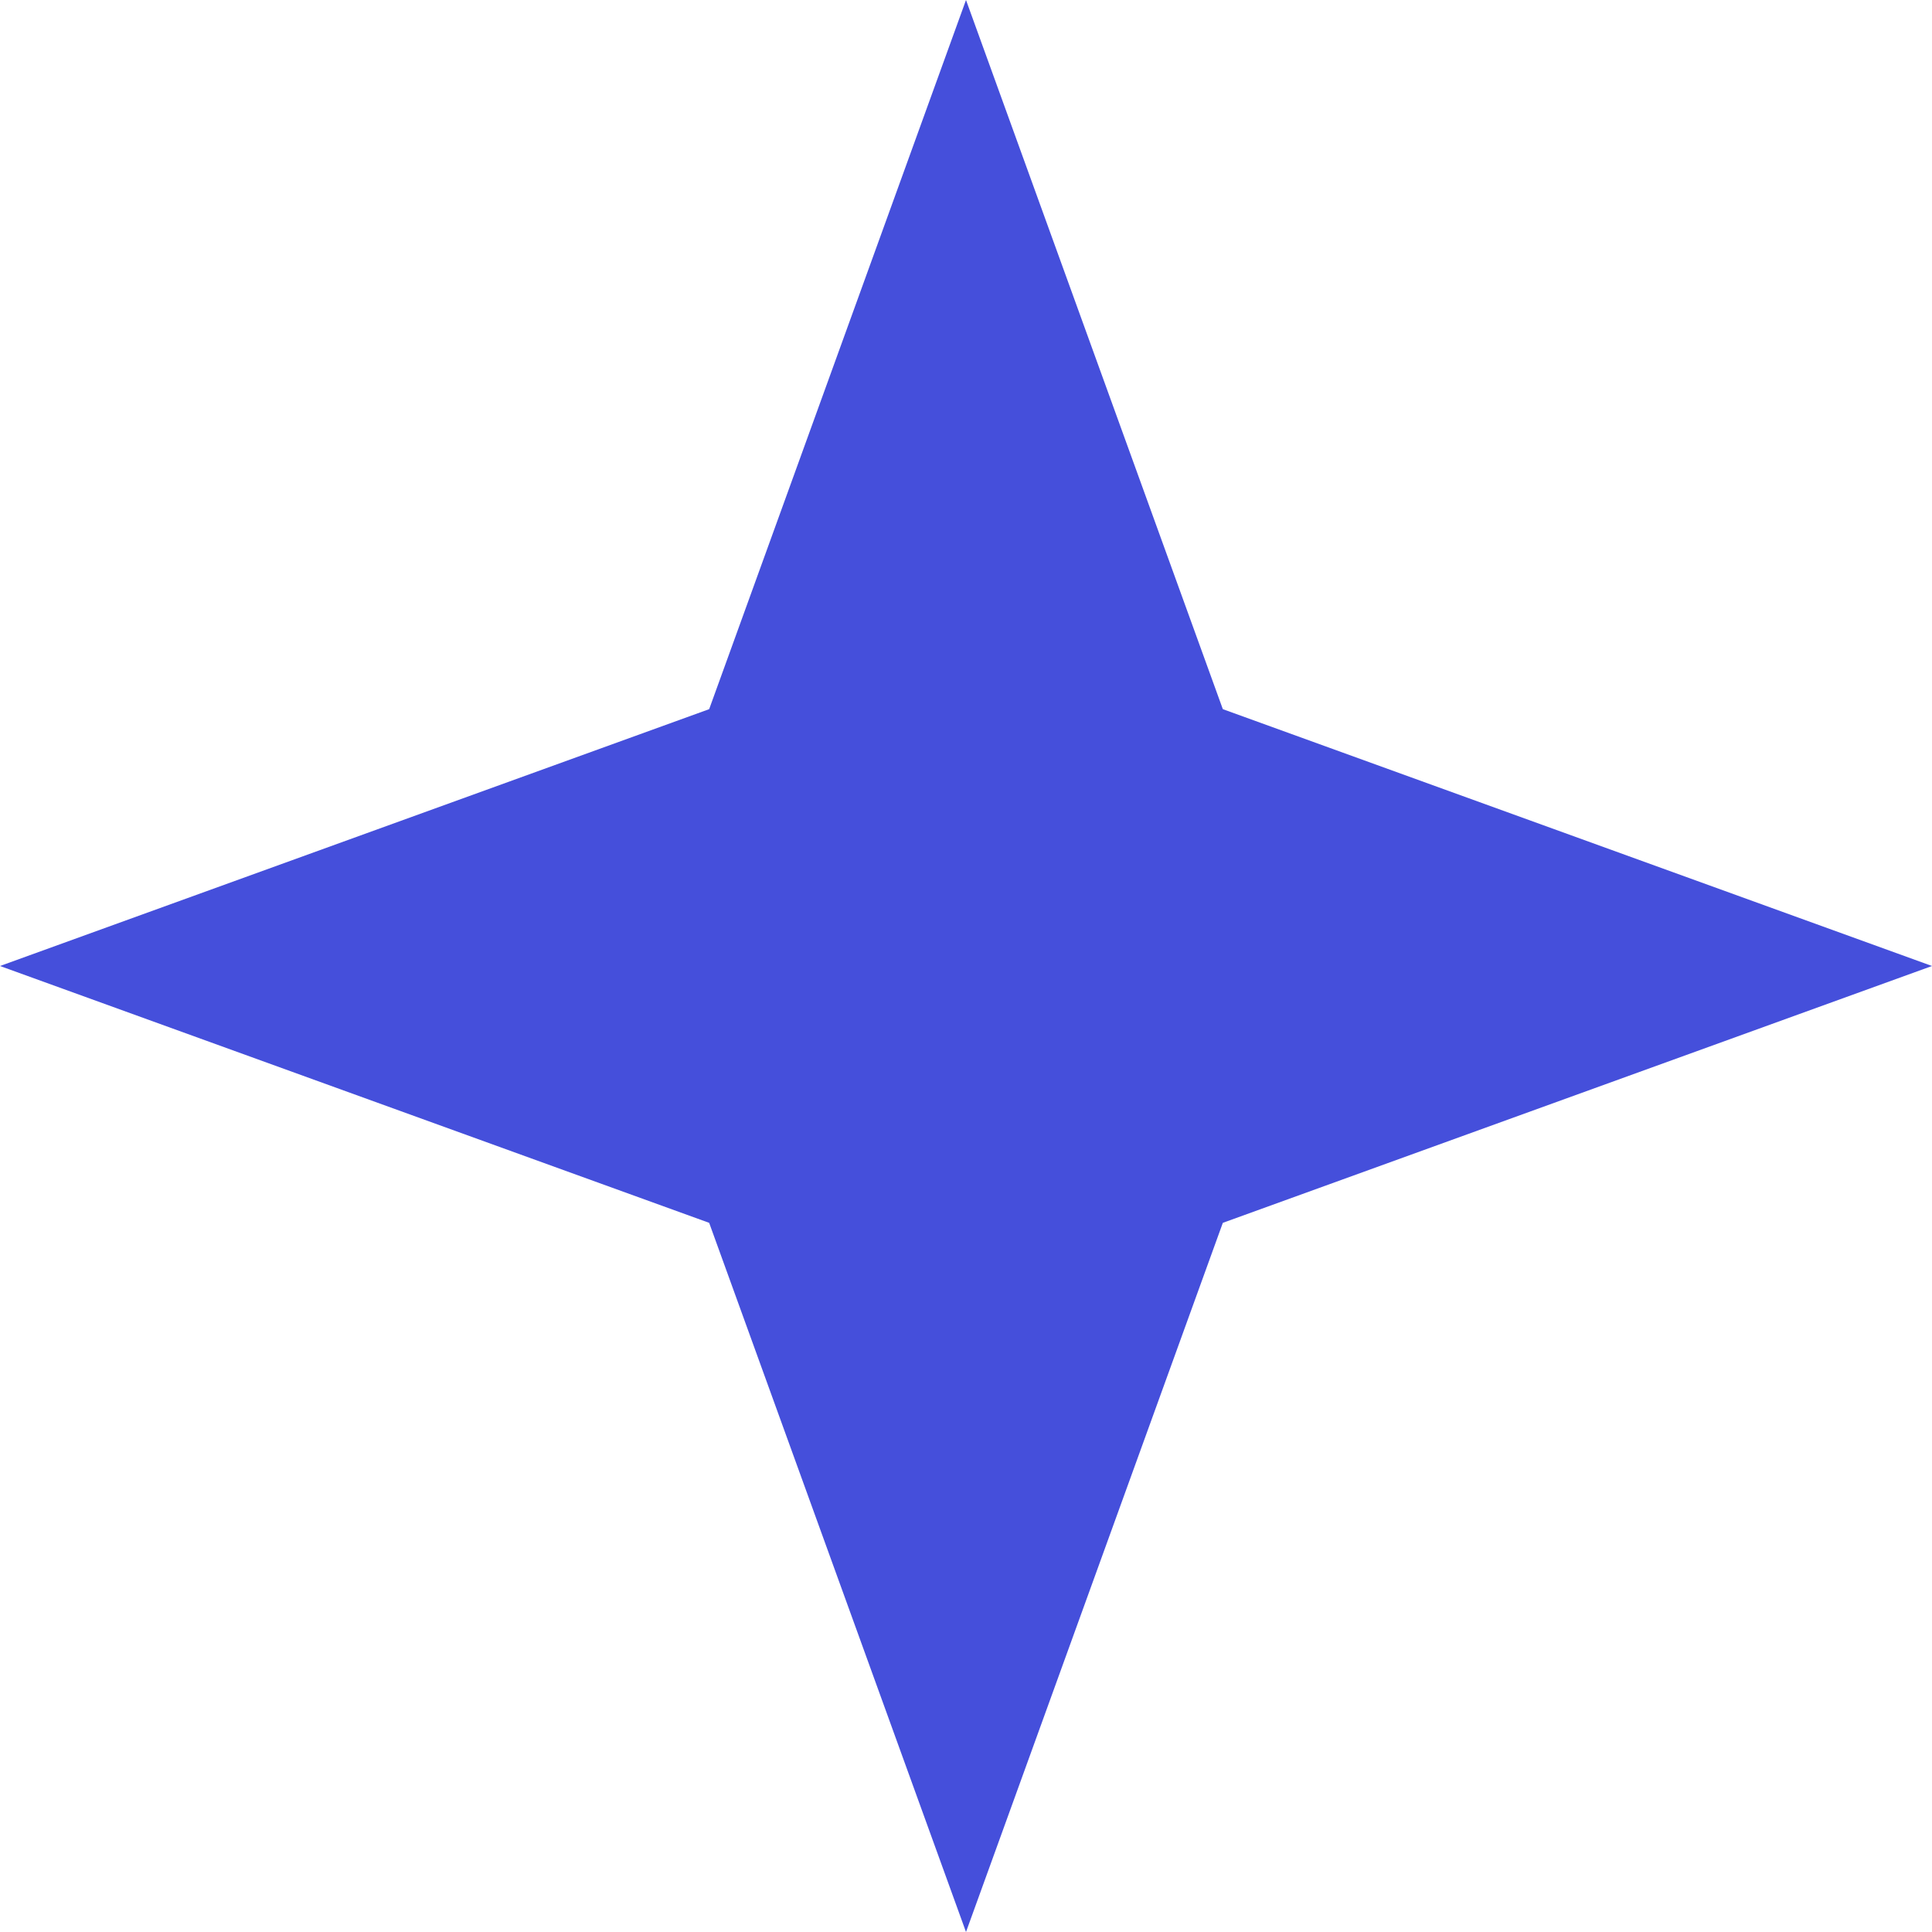 <svg width="48" height="48" viewBox="0 0 48 48" fill="none" xmlns="http://www.w3.org/2000/svg">
<path d="M-1.04907e-06 24L17.619 17.619L24 -1.04907e-06L30.381 17.619L48 24L30.381 30.381L24 48L17.619 30.381L-1.04907e-06 24Z" fill="#454FDB"/>
</svg>
